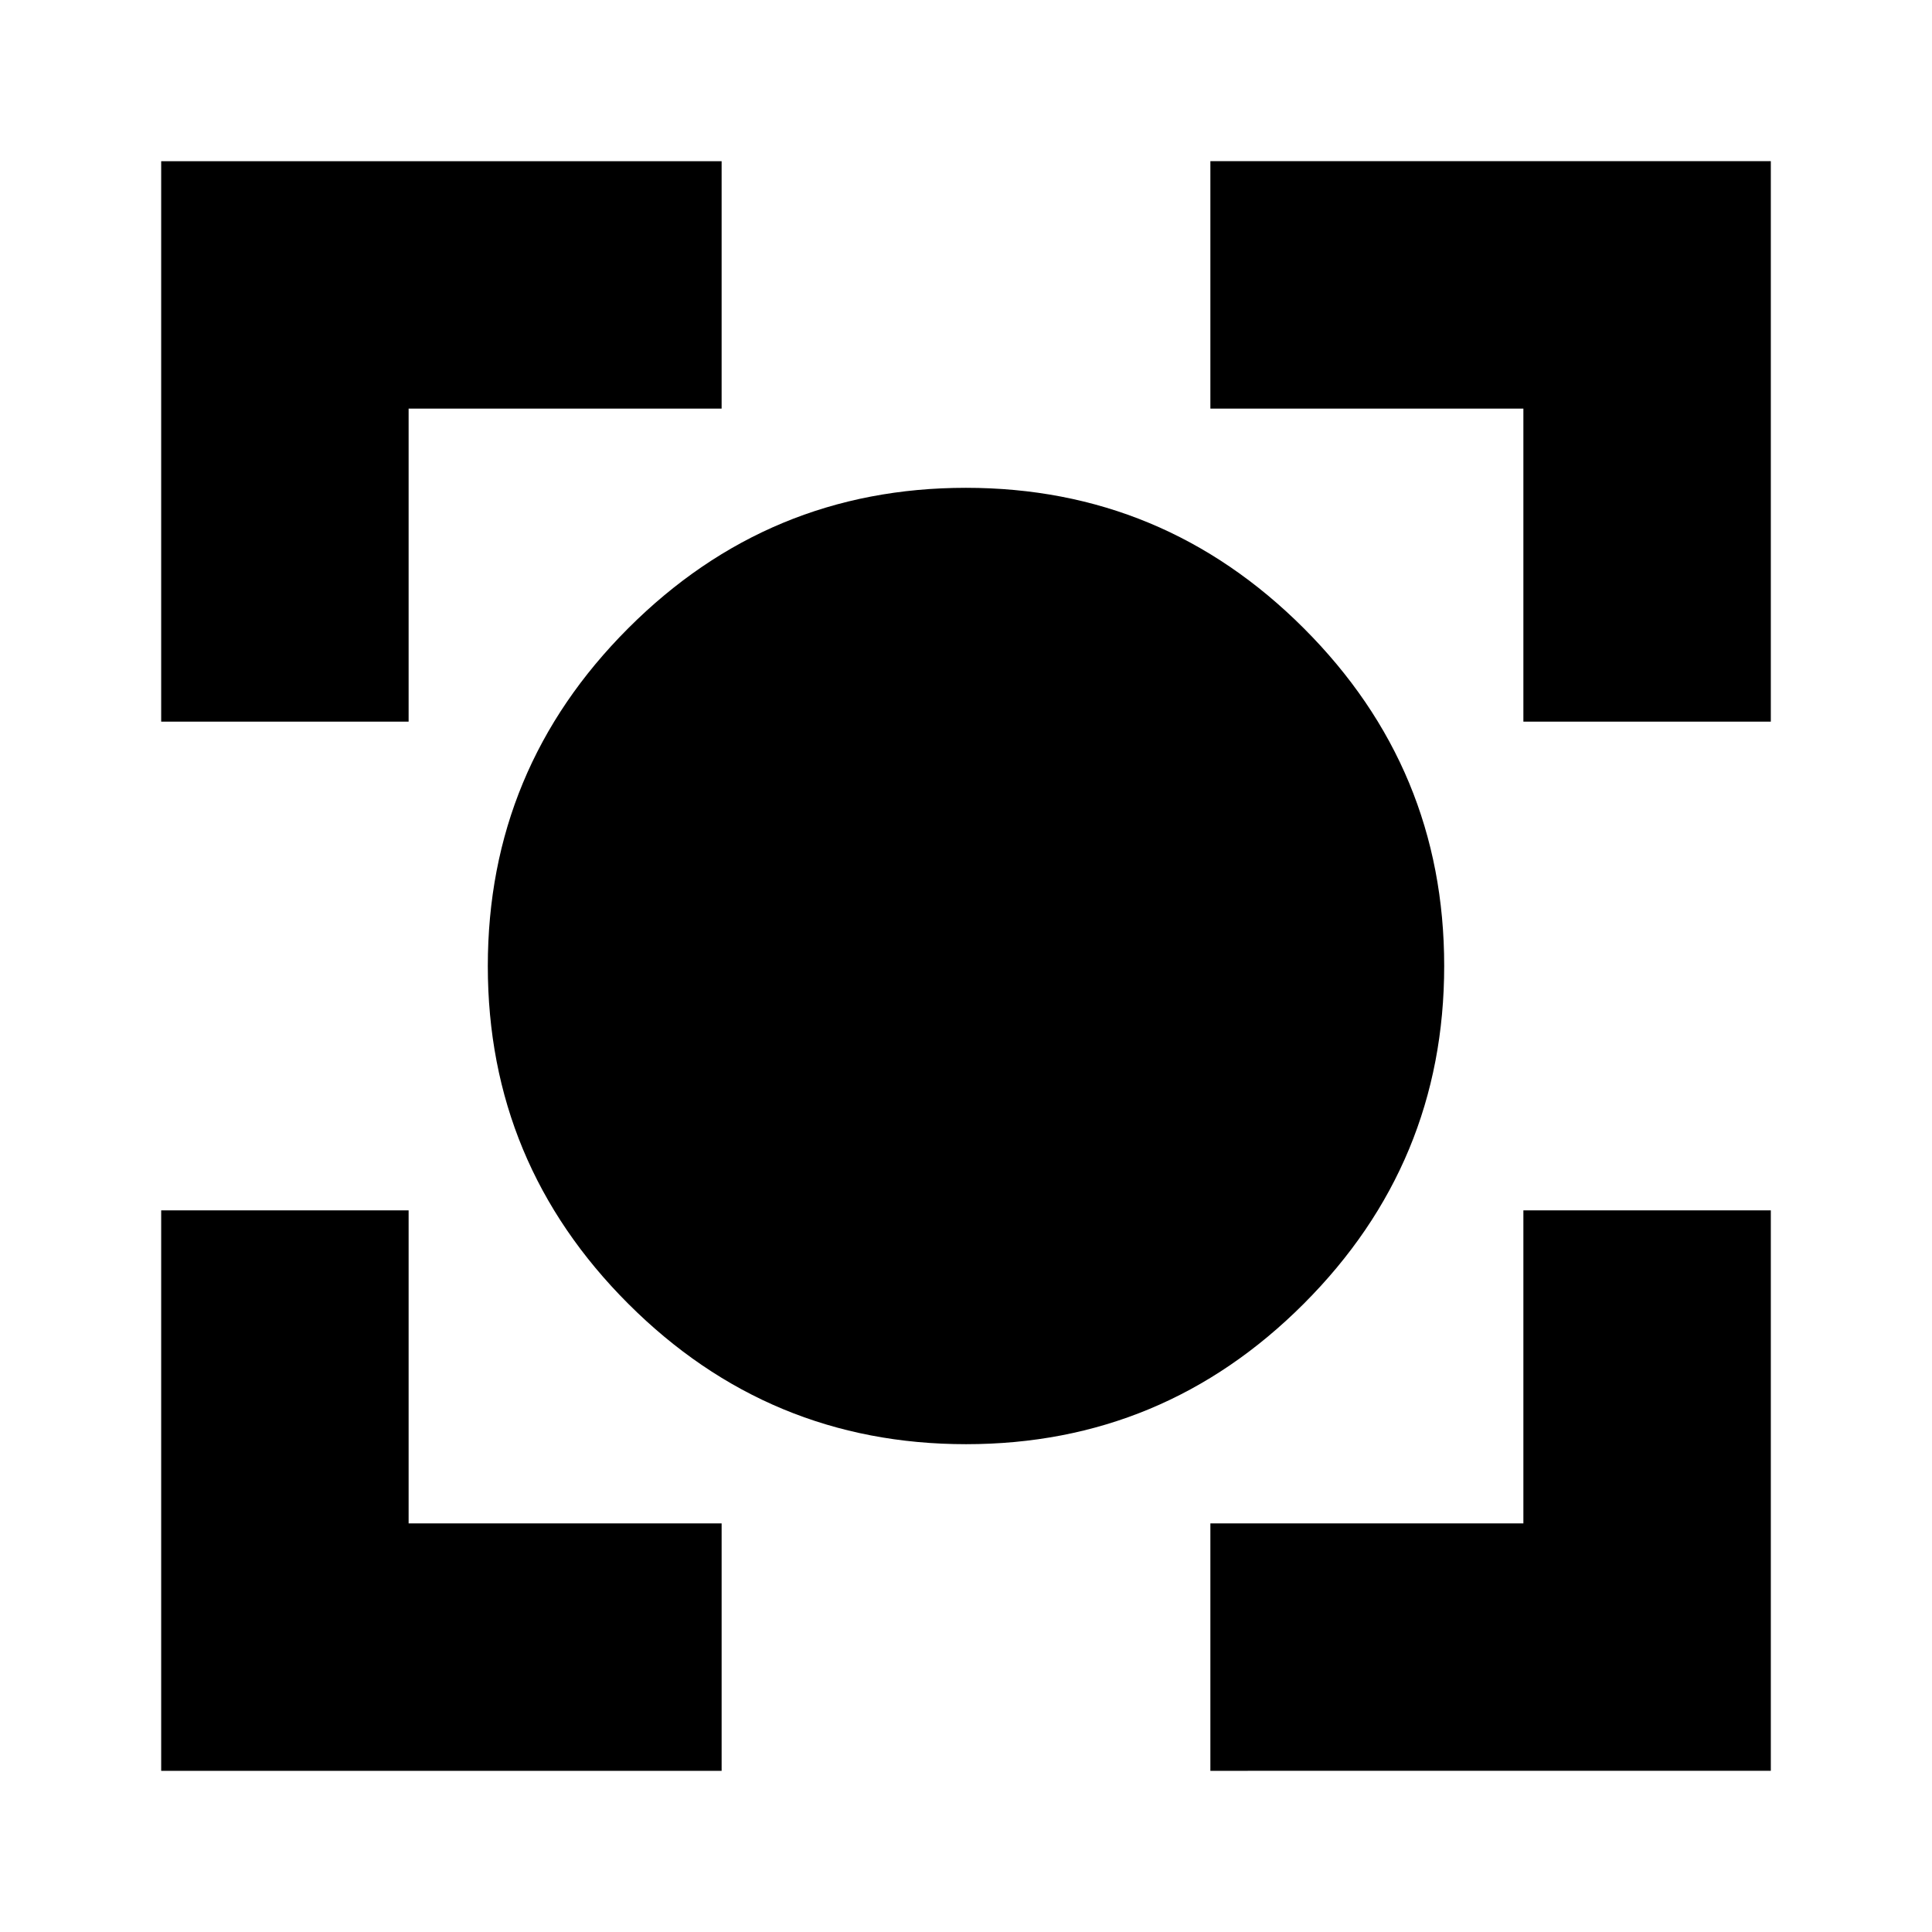 <svg xmlns="http://www.w3.org/2000/svg" height="24" viewBox="0 -960 960 960" width="24"><path d="M480.04-242.39q-98.05 0-167.85-69.76-69.8-69.75-69.8-167.81 0-98.05 69.76-167.85 69.75-69.8 167.81-69.8 98.05 0 167.85 69.76 69.8 69.75 69.8 167.81 0 98.05-69.76 167.85-69.75 69.8-167.81 69.8ZM80.09-80.09v-278.48h122.95v155.53h155.53v122.95H80.09Zm521.34 0v-122.95h155.53v-155.53h122.95v278.48H601.43ZM80.09-601.43v-278.48h278.48v122.95H203.04v155.53H80.09Zm676.87 0v-155.53H601.43v-122.95h278.48v278.48H756.96Z"/></svg>